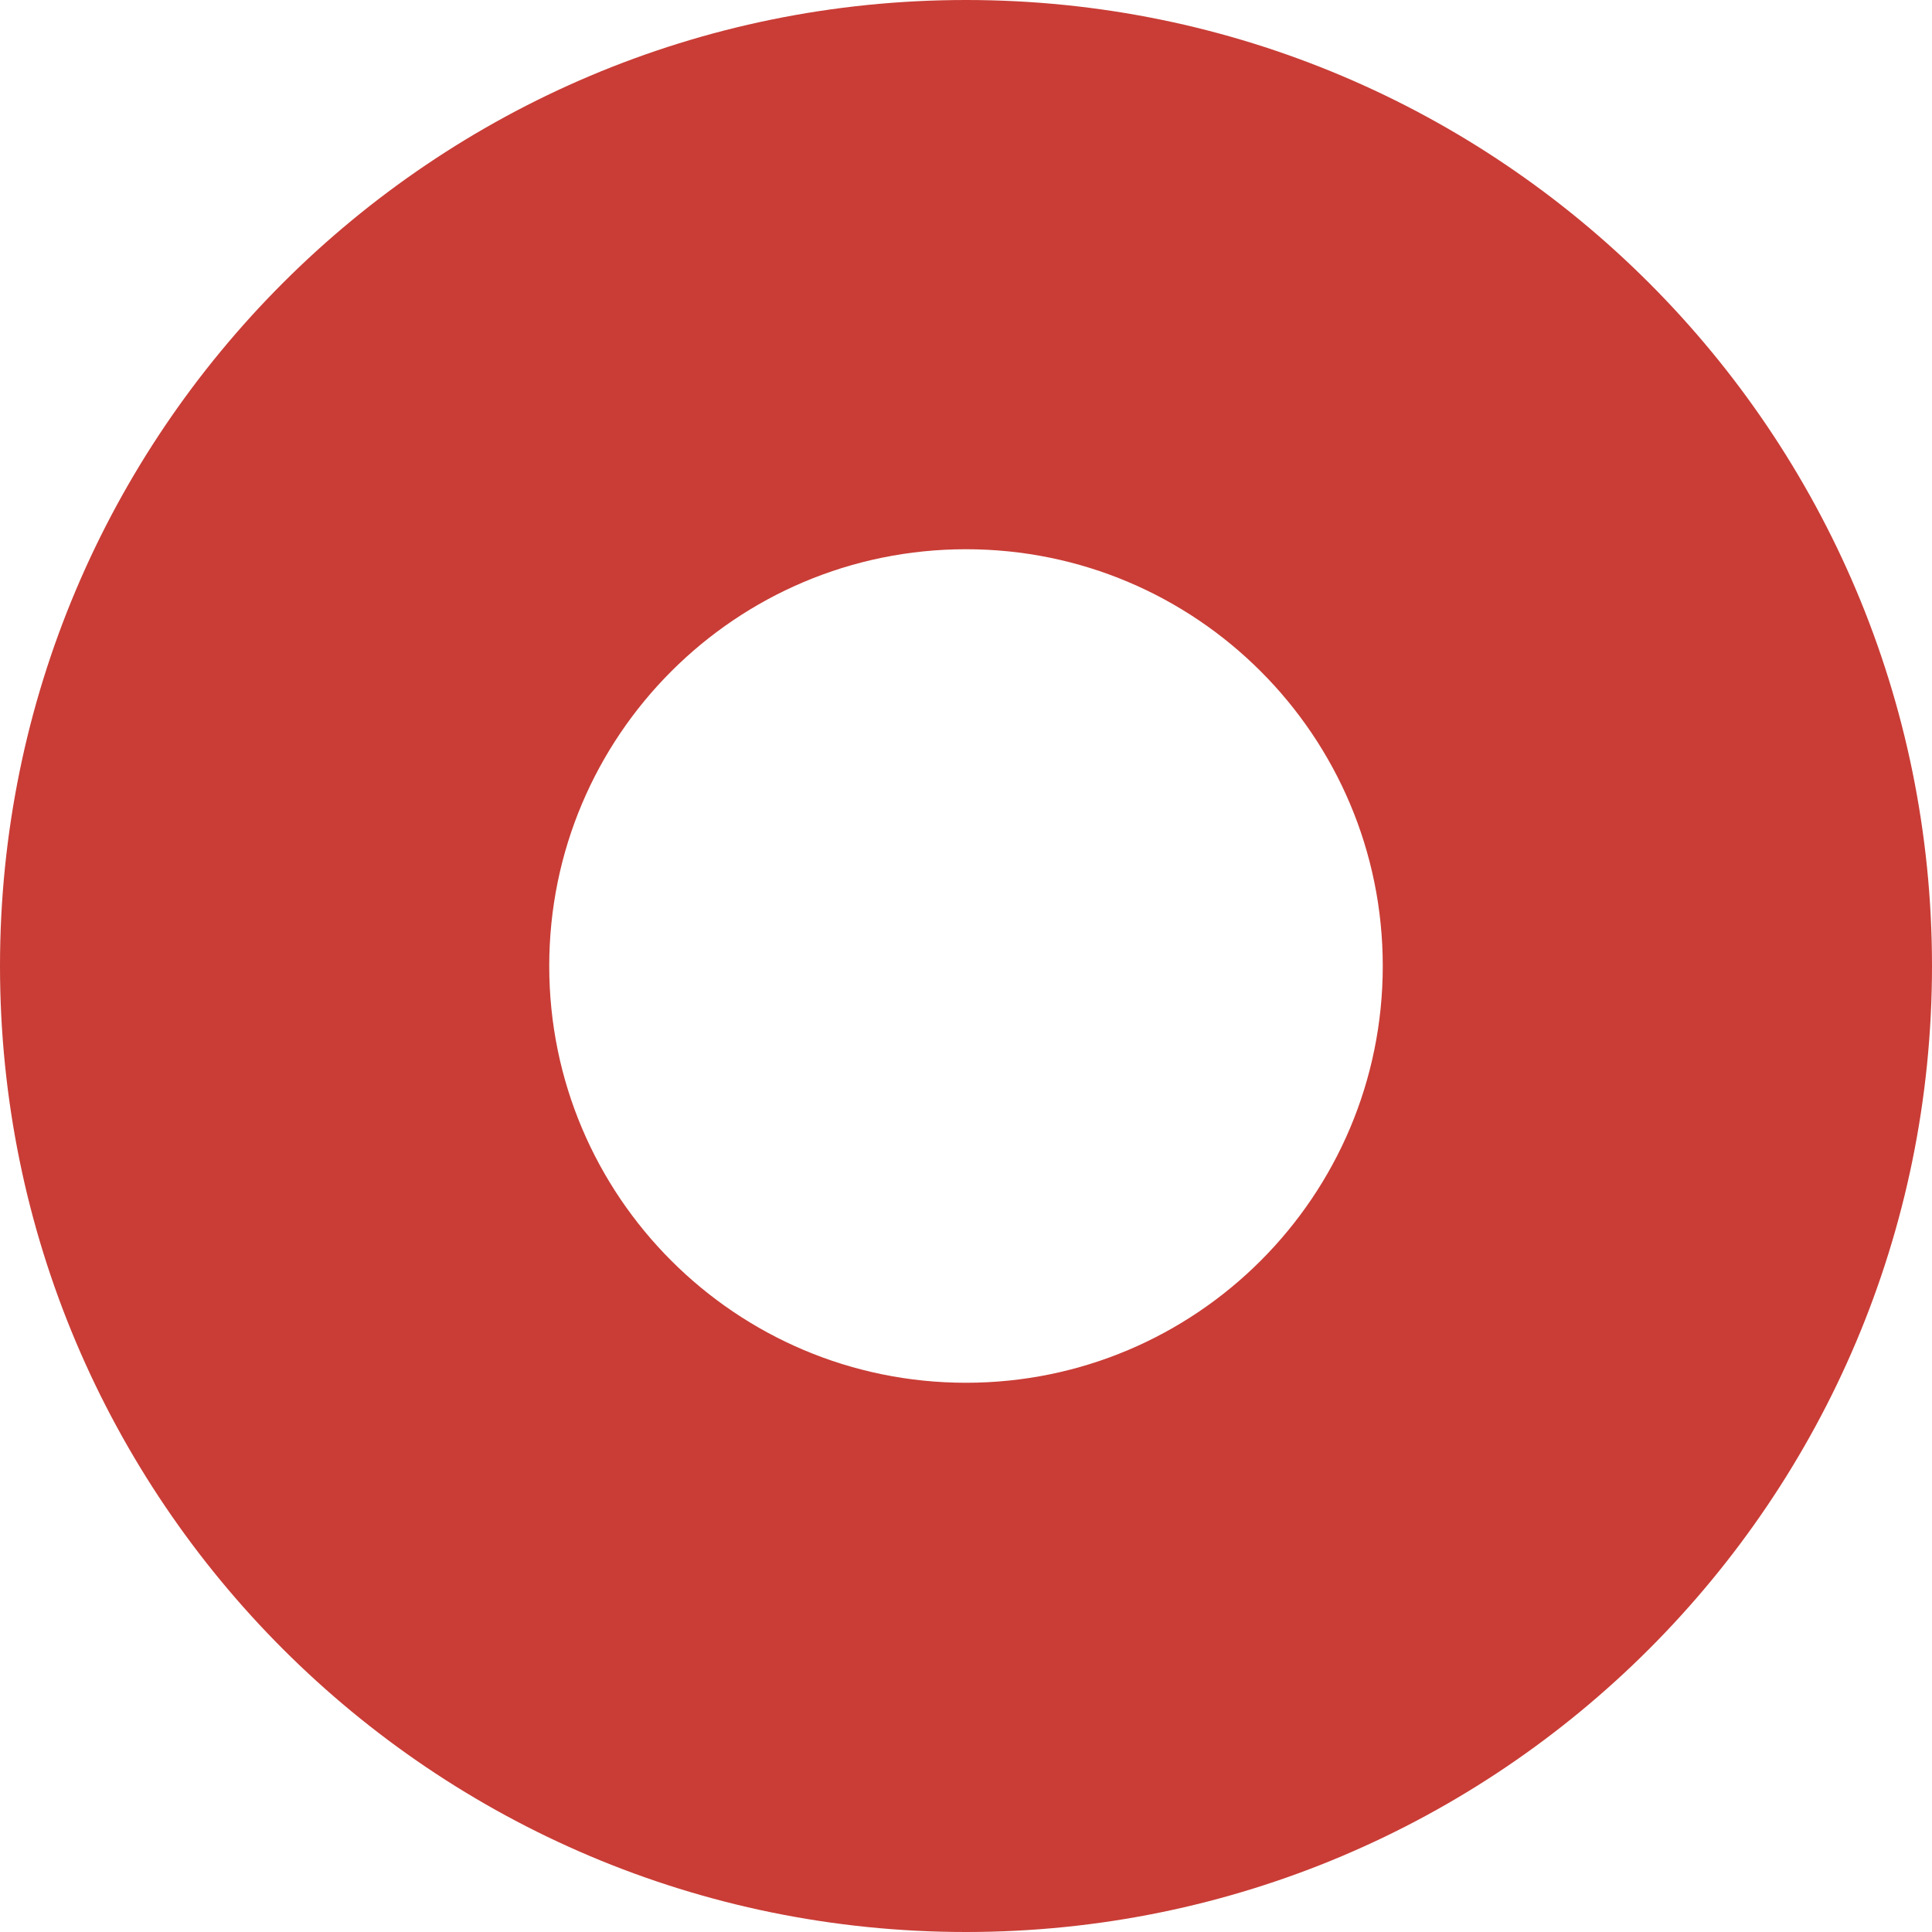 <svg width="1597" height="1597" viewBox="0 0 1597 1597" fill="none" xmlns="http://www.w3.org/2000/svg">
<path fill-rule="evenodd" clip-rule="evenodd" d="M798.5 1597C1239.5 1597 1597 1239.5 1597 798.5C1597 357.501 1239.5 0 798.5 0C357.501 0 0 357.501 0 798.5C0 1239.5 357.501 1597 798.5 1597ZM798.5 1143C988.762 1143 1143 988.762 1143 798.5C1143 608.238 988.762 454 798.5 454C608.238 454 454 608.238 454 798.5C454 988.762 608.238 1143 798.5 1143Z" fill="#C93D36"/>
</svg>
